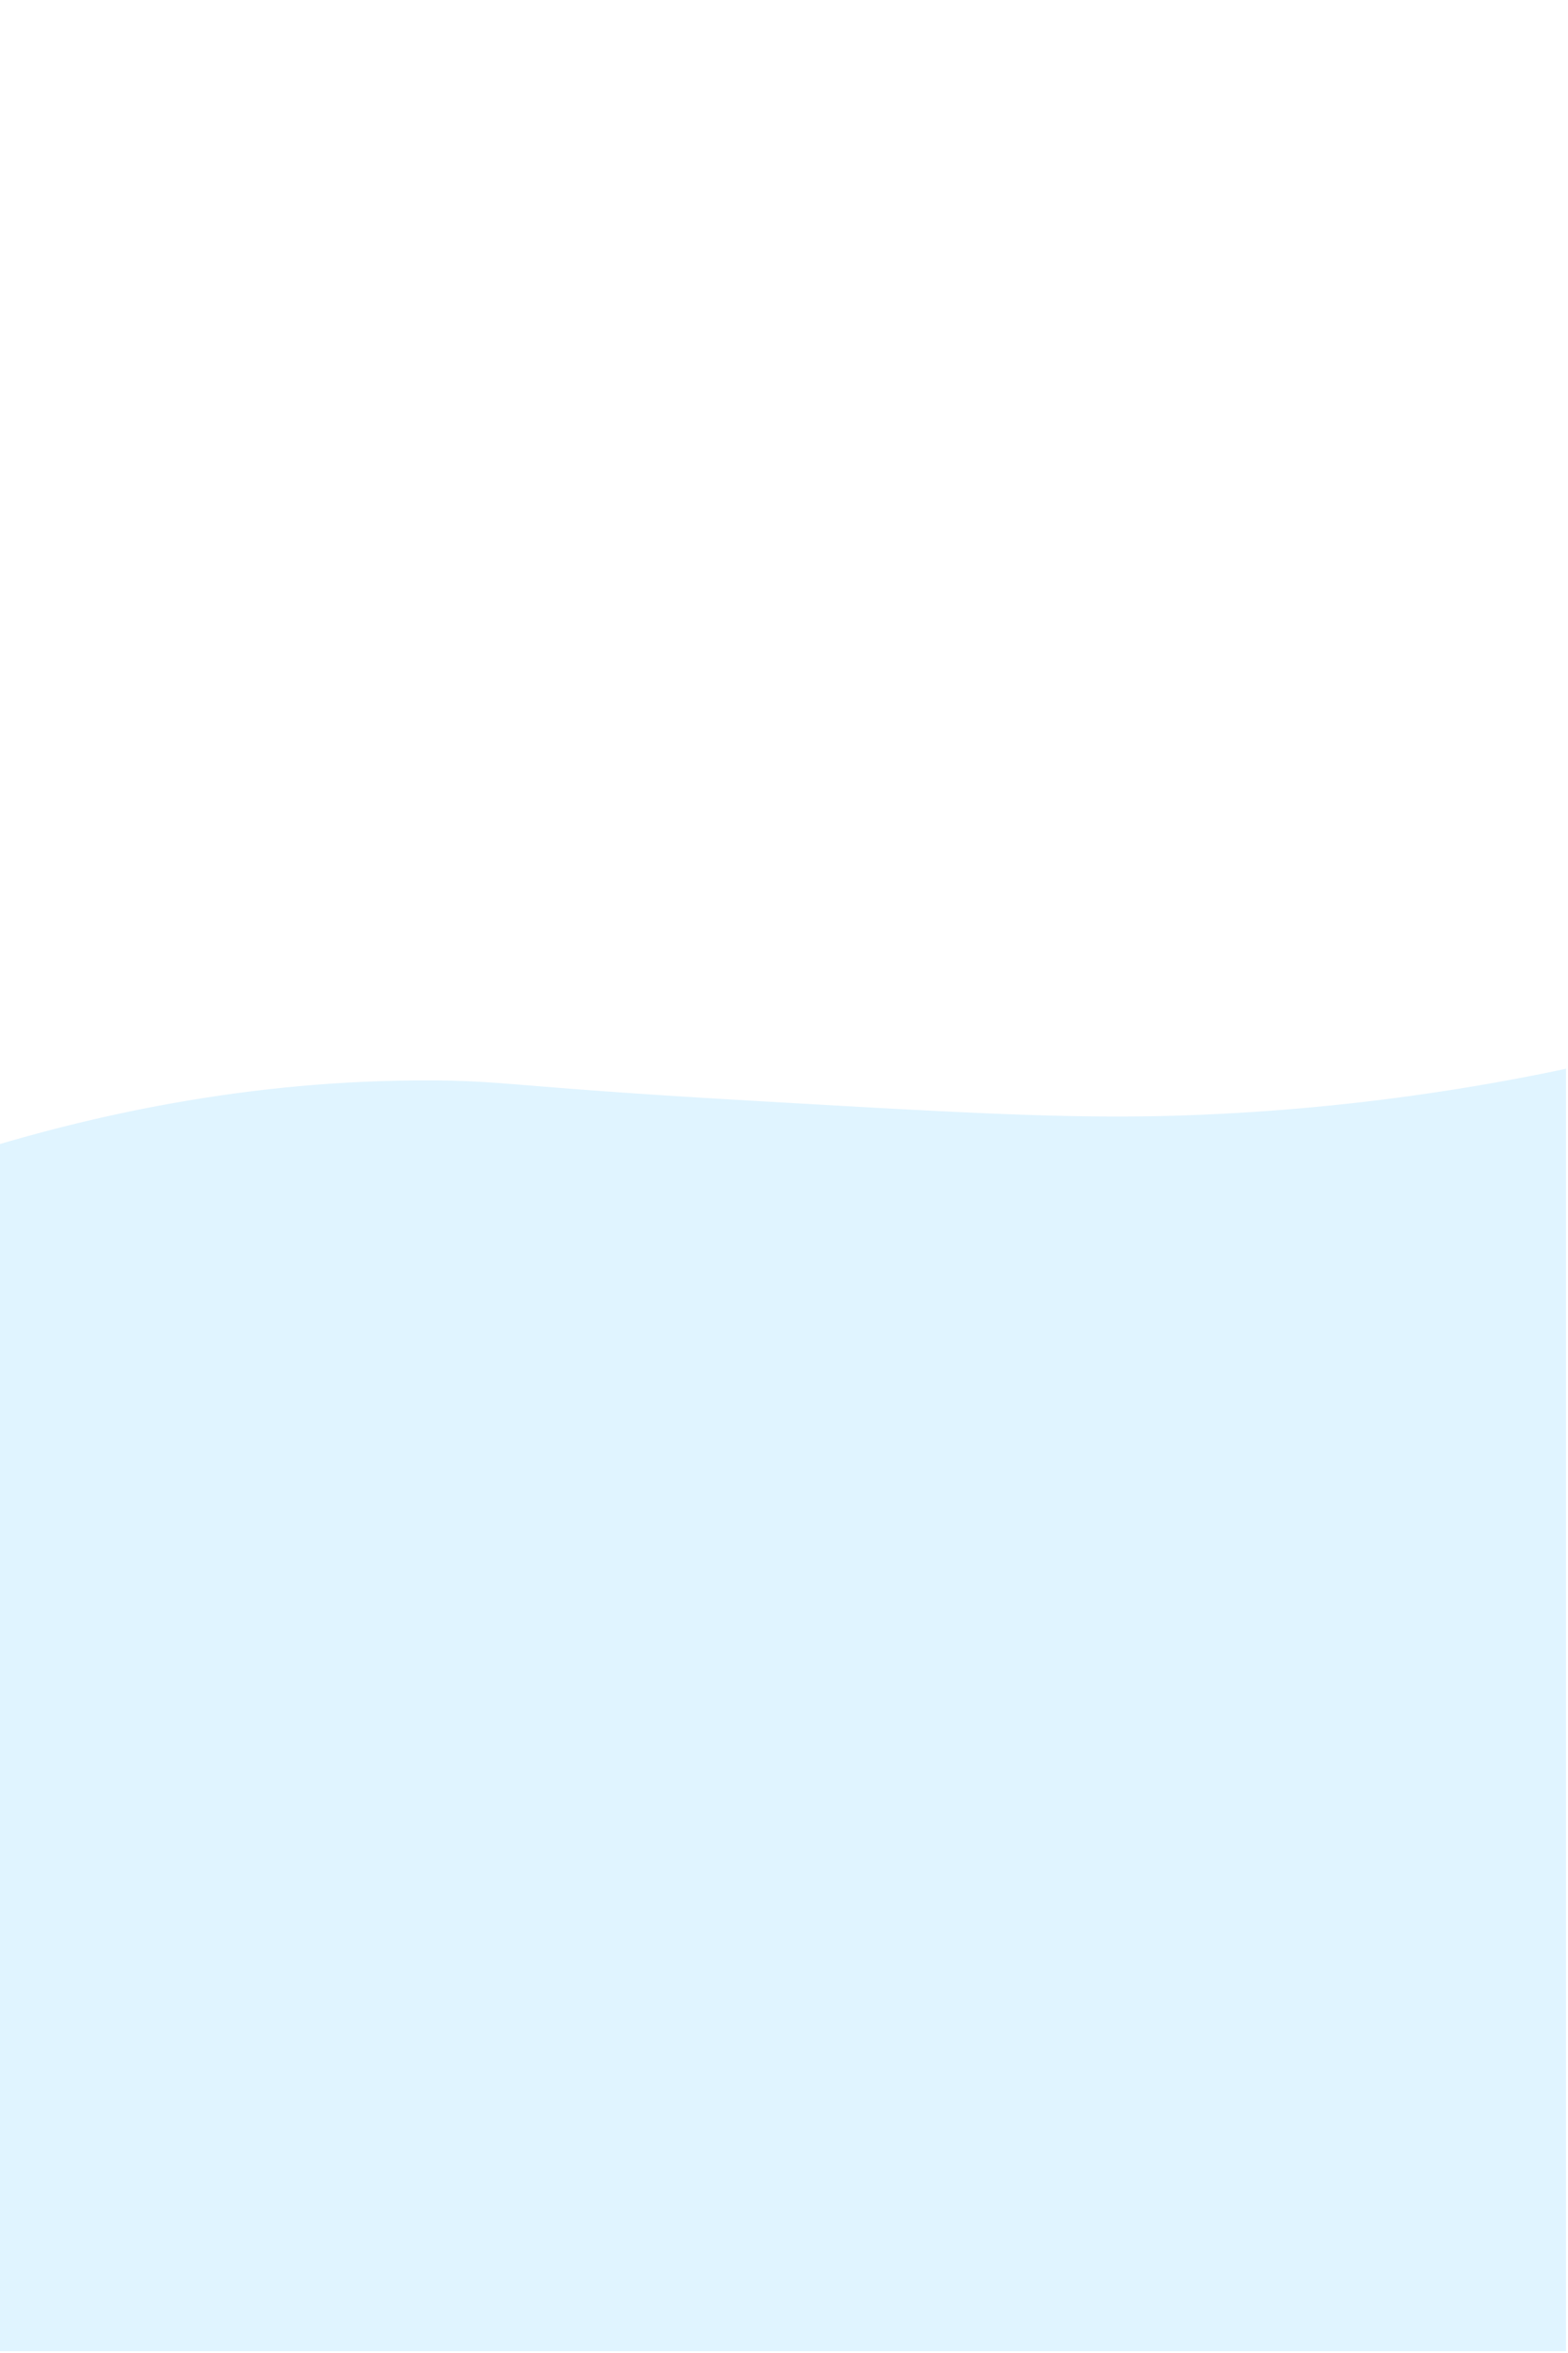 <svg id="Layer_1" data-name="Layer 1" xmlns="http://www.w3.org/2000/svg" viewBox="0 0 400 600"><path d="M399.5,272.53v327H0V291.72c45-13.22,82-16.23,108.86-16.22,19.7,0,21.8,1.63,79.9,5,55.25,3.2,82.87,4.81,110.87,4A563.8,563.8,0,0,0,399.5,272.53Z" fill="#97D8FF" opacity="0.3"/></svg>